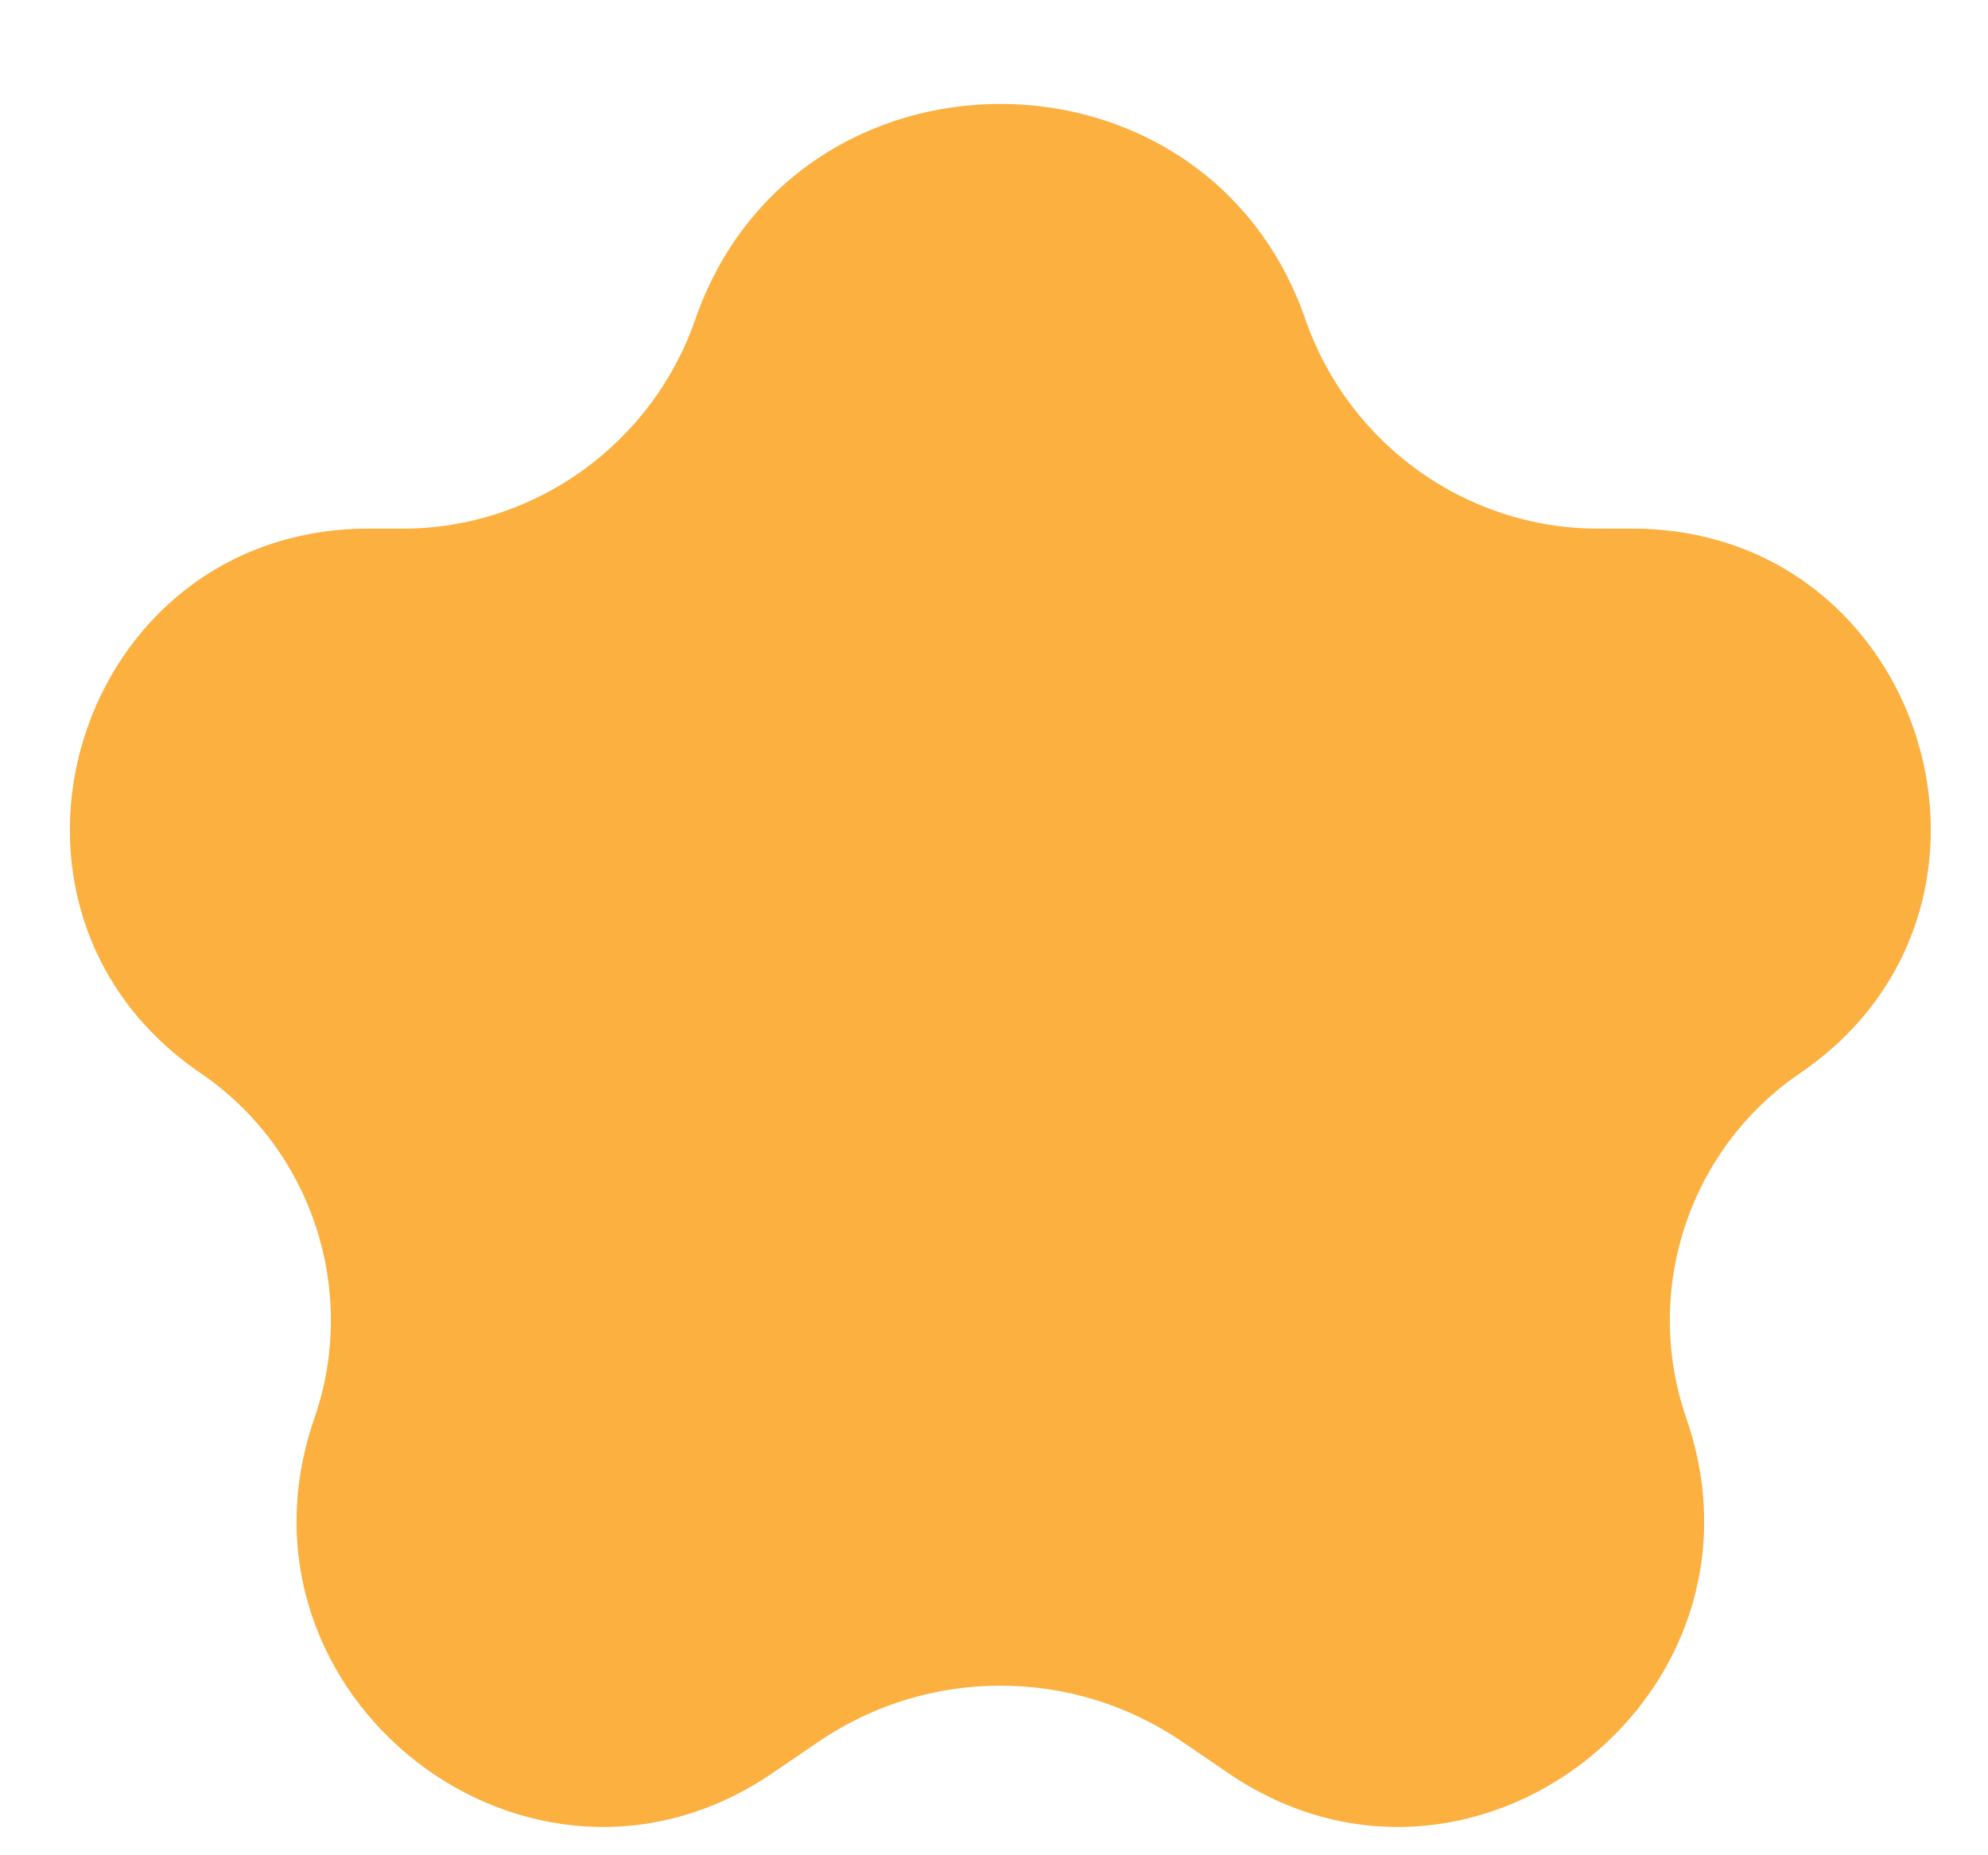 <svg width="15" height="14" viewBox="0 0 15 14" fill="none" xmlns="http://www.w3.org/2000/svg">
<path d="M5.246 2.411C5.998 0.242 9.098 0.242 9.85 2.411C10.175 3.349 11.062 3.989 12.055 3.989H12.314C14.529 3.989 15.411 6.852 13.581 8.099C12.741 8.672 12.391 9.743 12.724 10.703C13.448 12.794 11.098 14.627 9.269 13.381L8.92 13.143C8.092 12.579 7.004 12.579 6.176 13.143L5.827 13.381C3.998 14.627 1.648 12.794 2.372 10.703C2.705 9.743 2.355 8.672 1.515 8.099C-0.316 6.852 0.567 3.989 2.782 3.989H3.041C4.033 3.989 4.921 3.349 5.246 2.411Z" fill="#FBB040"/>
</svg>
